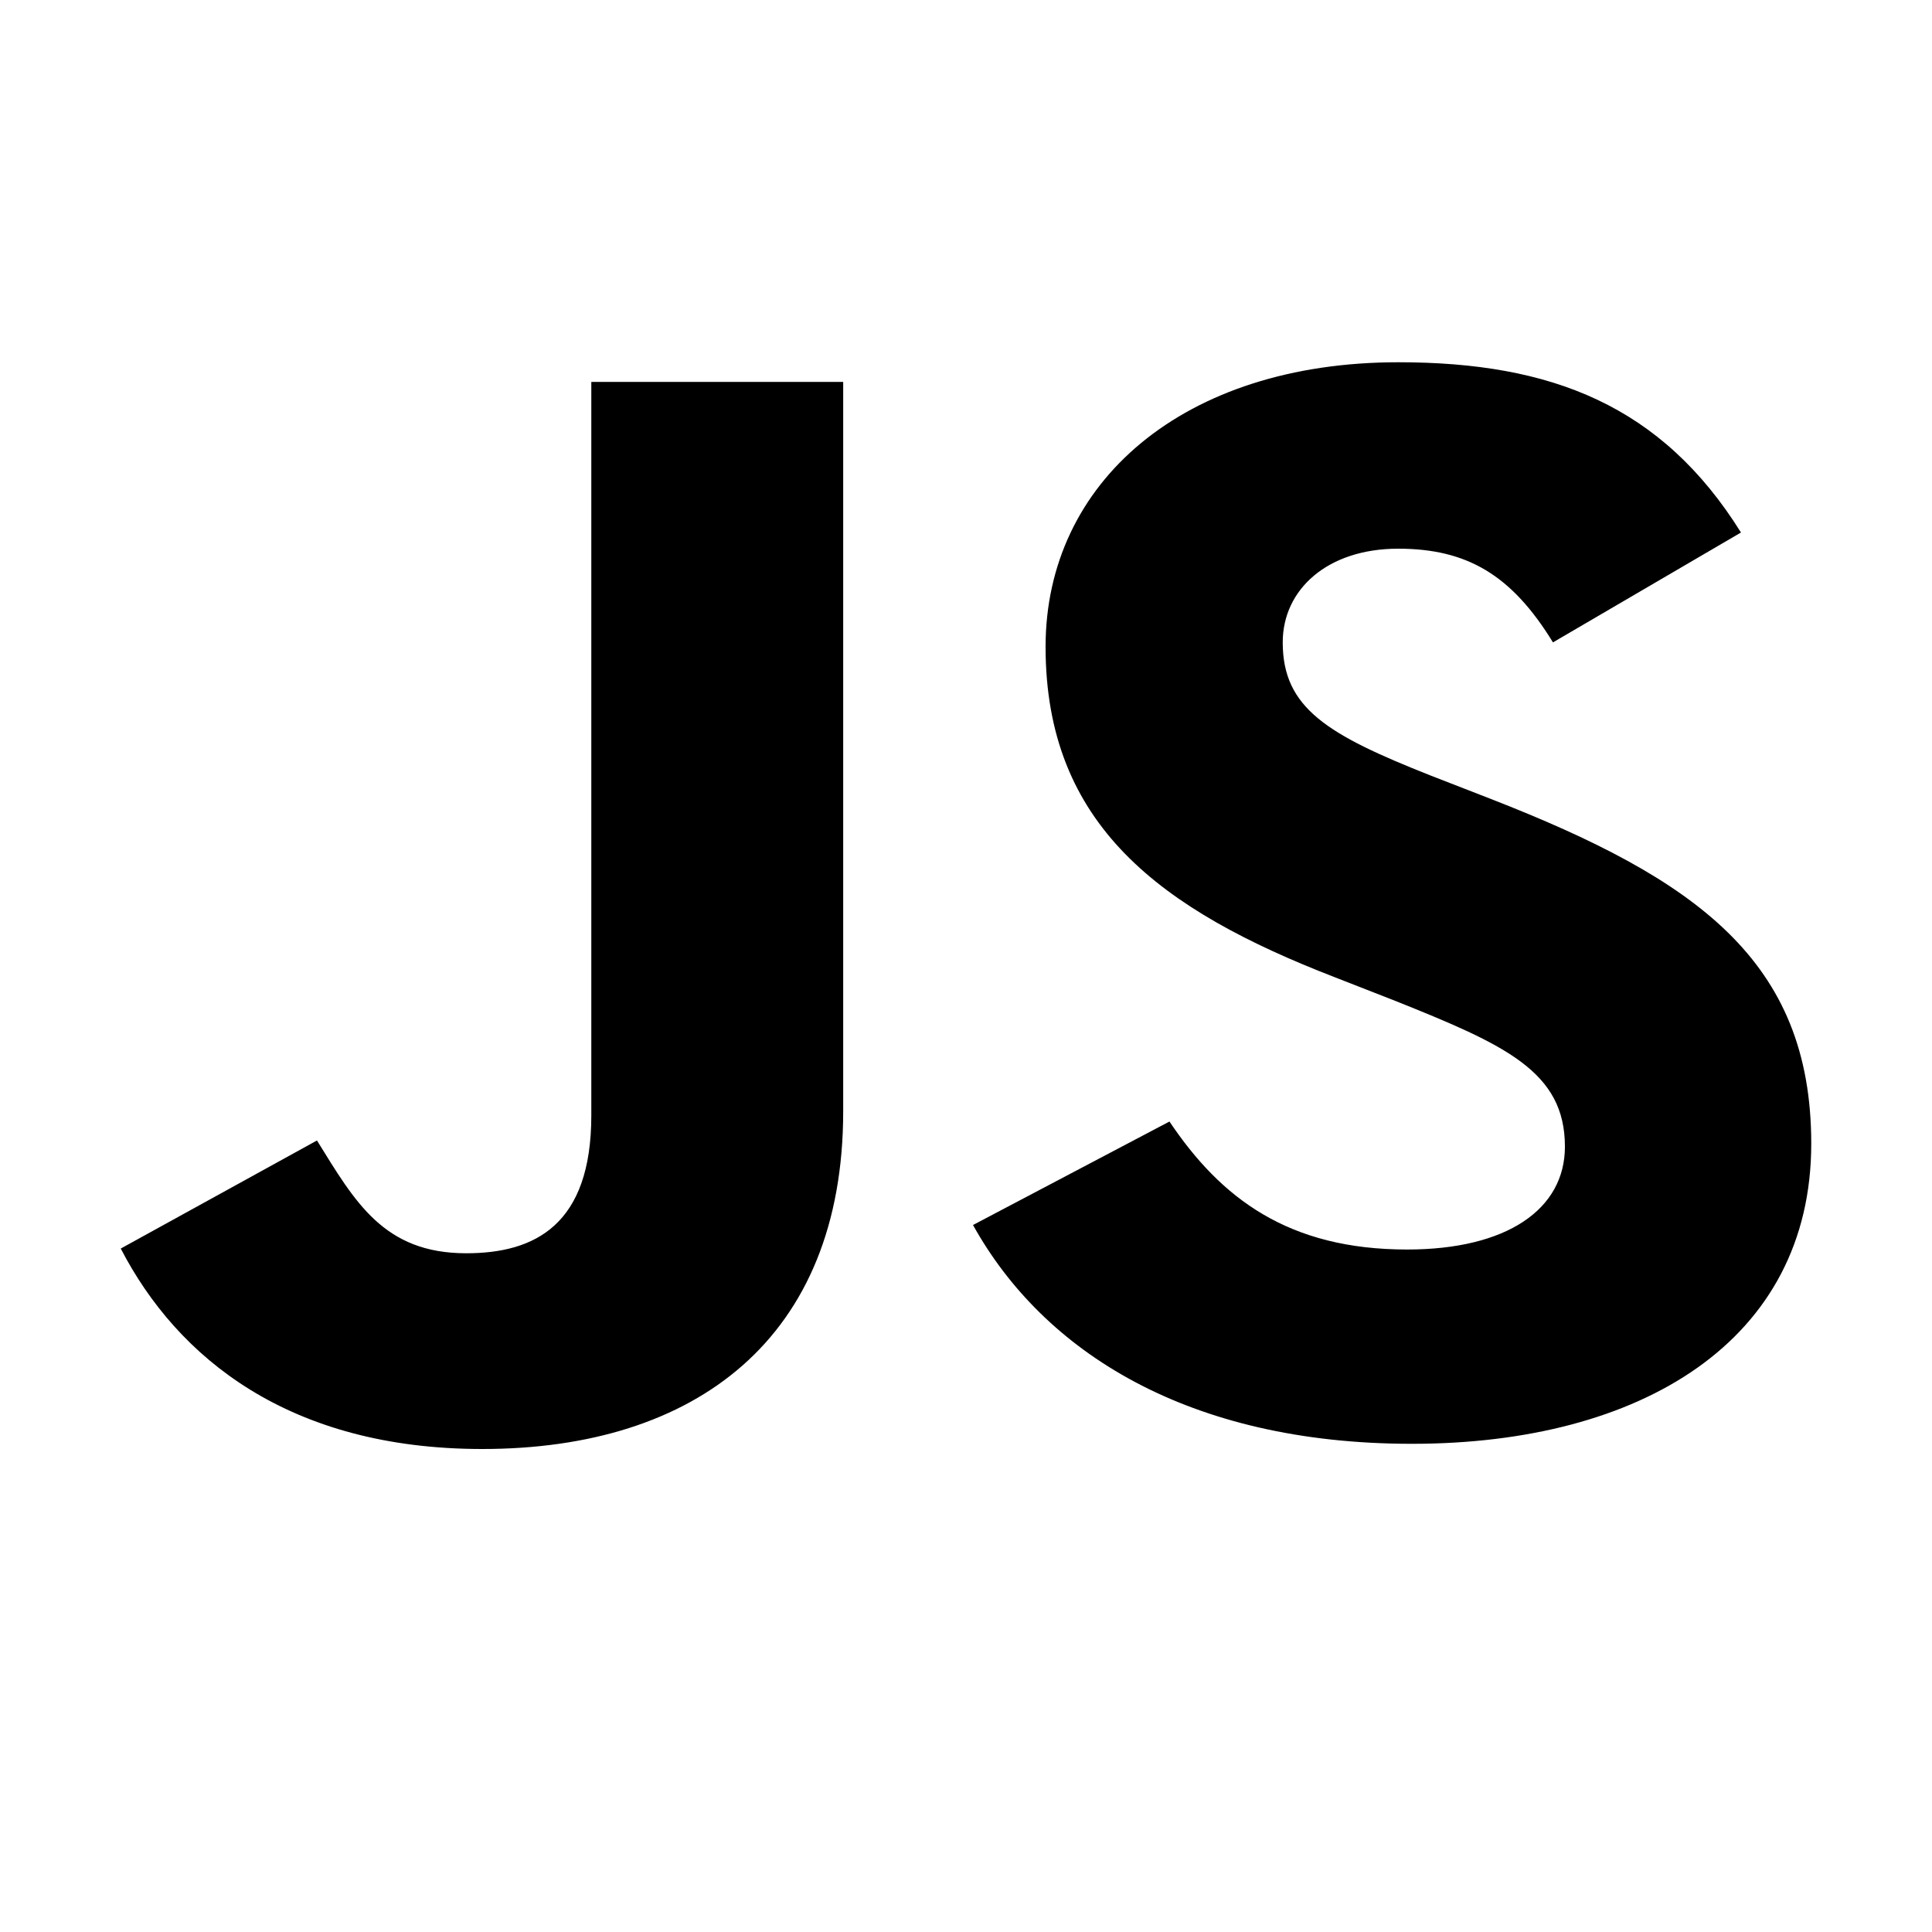 <?xml version="1.0" encoding="UTF-8"?>
<svg width="16px" height="16px" viewBox="0 0 16 16" version="1.1" xmlns="http://www.w3.org/2000/svg" xmlns:xlink="http://www.w3.org/1999/xlink">
    <title>16-javascript</title>
    <g id="Page-1" stroke="none" stroke-width="1" fill="none" fill-rule="evenodd">
        <g id="16-javascript" transform="translate(1, 3)" fill="#000000" fill-rule="nonzero">
            <path d="M5.983,6.202 C5.983,8.083 4.762,9 2.994,9 C1.397,9 0.47,8.248 0,7.34 L0,7.34 L1.625,6.445 C1.939,6.951 2.176,7.379 2.861,7.379 C3.429,7.379 3.897,7.145 3.897,6.237 L3.897,0.163 L5.983,0.163 L5.983,6.202 Z M10.693,8.957 C8.84,8.957 7.642,8.196 7.058,7.145 L7.058,7.145 L8.685,6.288 C9.112,6.924 9.669,7.348 10.653,7.348 C11.479,7.348 11.96,7.015 11.96,6.496 C11.96,5.873 11.465,5.653 10.553,5.288 L10.054,5.093 C8.614,4.536 7.659,3.835 7.659,2.356 C7.659,0.995 8.799,0 10.581,0 C11.85,0 12.762,0.359 13.418,1.41 L11.861,2.32 C11.519,1.762 11.15,1.544 10.579,1.544 C9.994,1.544 9.623,1.881 9.623,2.32 C9.623,2.865 9.994,3.085 10.849,3.423 L11.348,3.617 C13.045,4.279 14,4.954 14,6.471 C14,8.105 12.589,8.957 10.693,8.957 Z" id="Shape"></path>
        </g>
    </g>
</svg>
